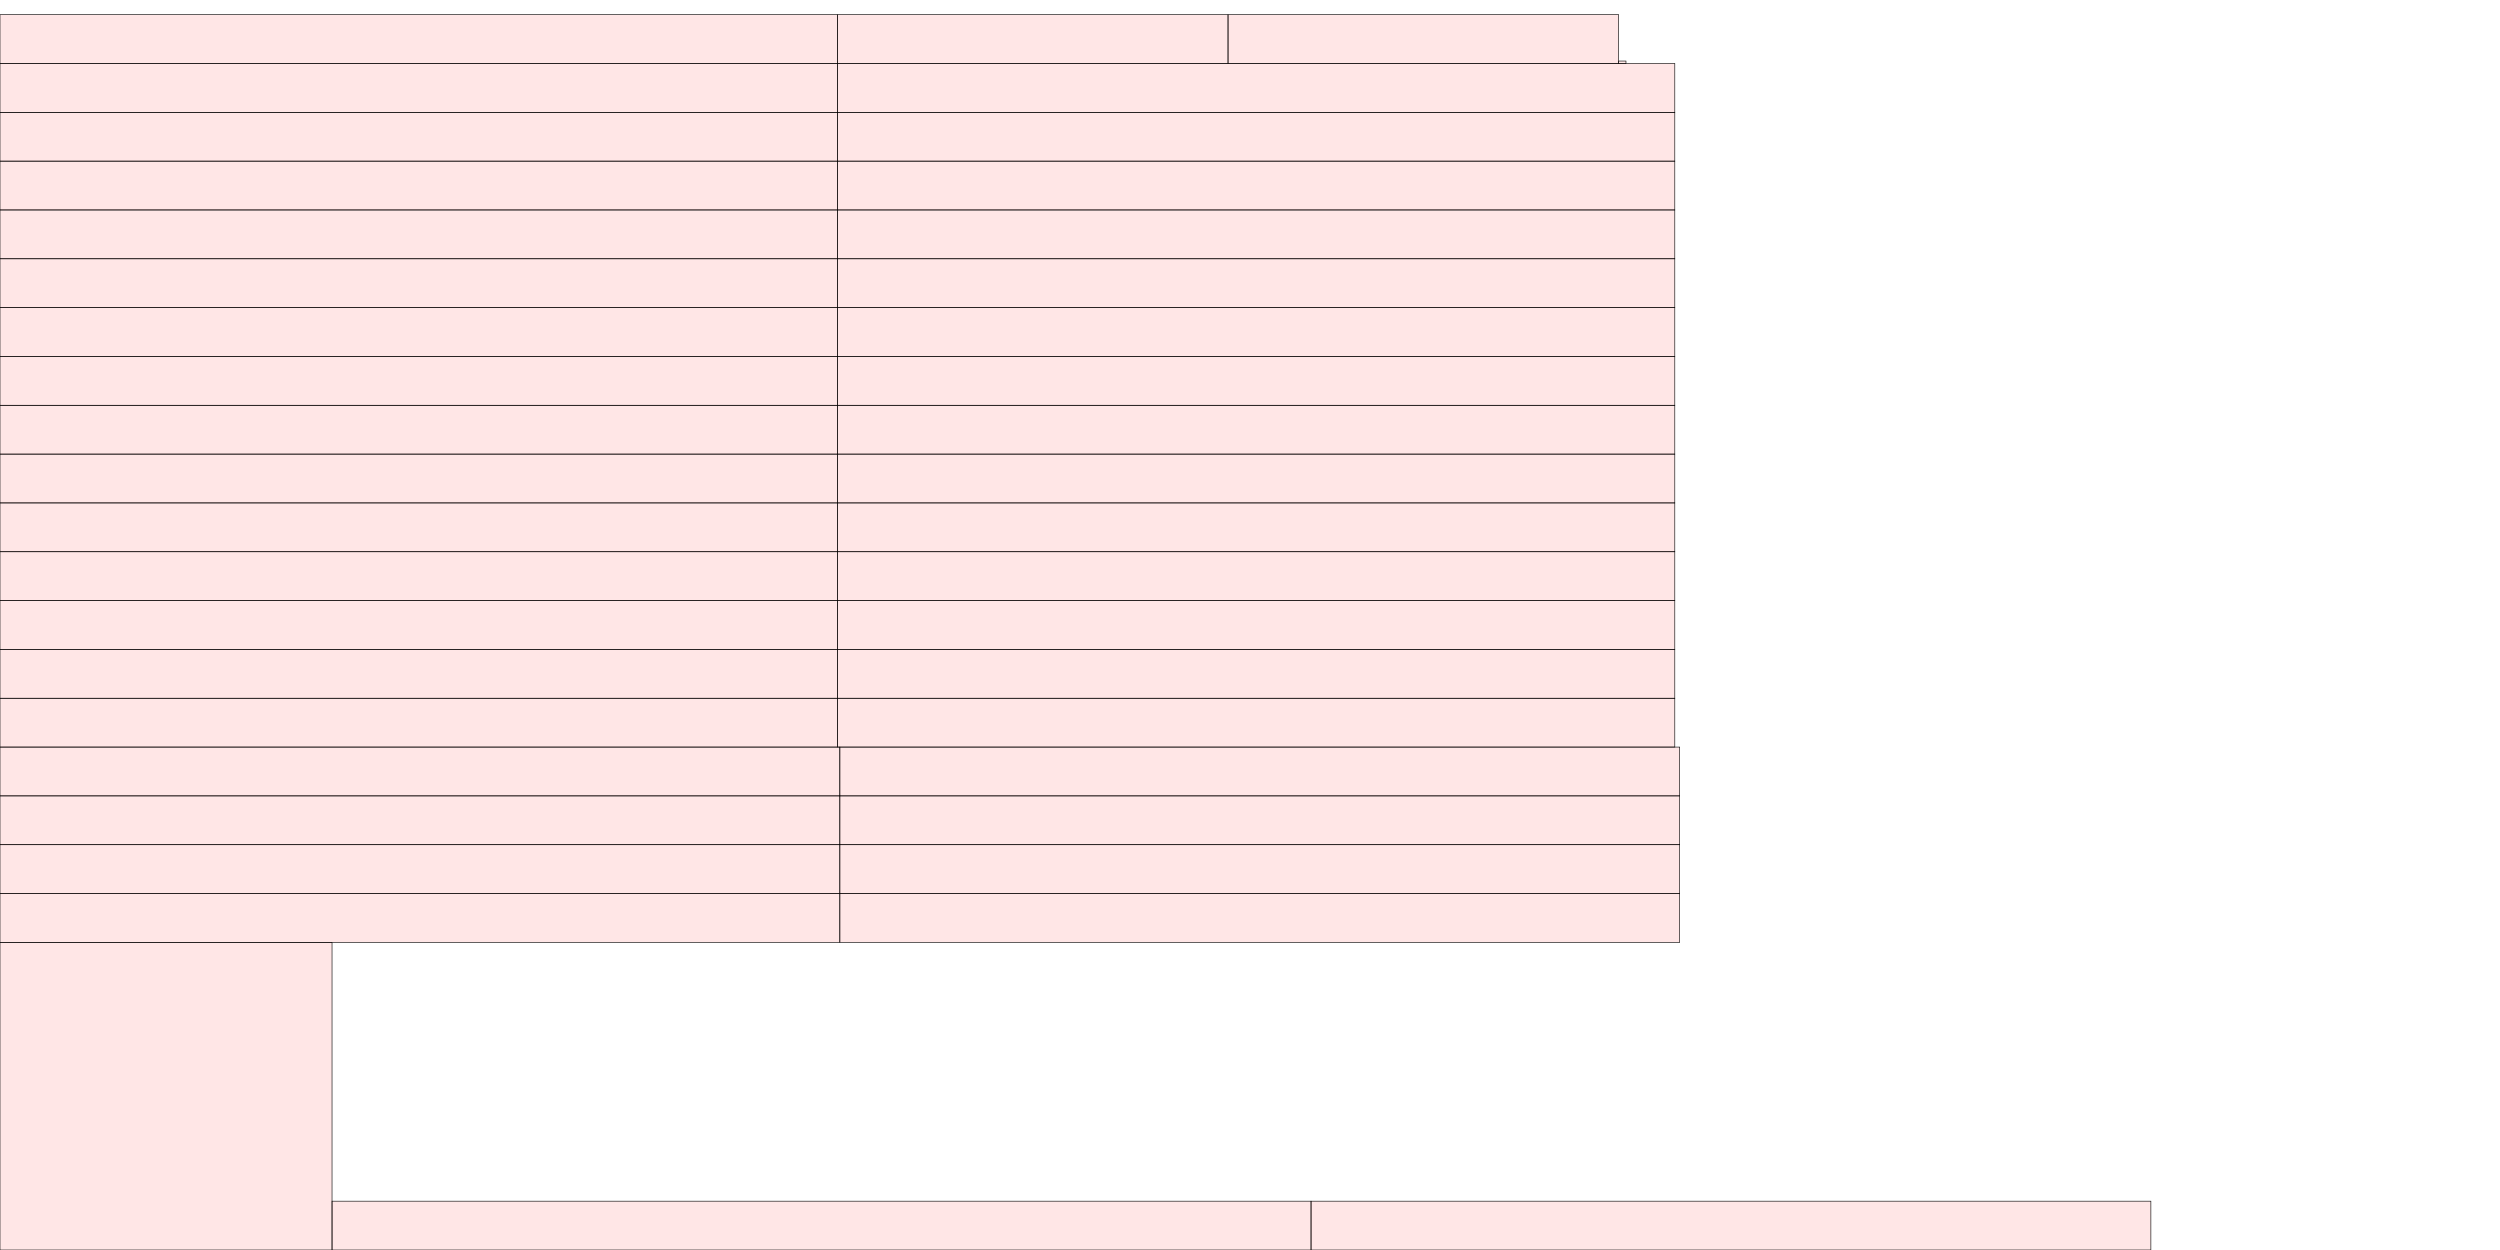 <?xml version="1.0" encoding="UTF-8"?>
<svg xmlns="http://www.w3.org/2000/svg" xmlns:xlink="http://www.w3.org/1999/xlink"
     width="4096" height="2048" viewBox="0 0 4096 2048">
<defs>
</defs>
<rect x="0" y="1544" width="544" height="504" stroke="black" fill="red" fill-opacity="0.1" id="0">
<title>sprite_789</title>
</rect>
<rect x="544" y="1968" width="1604" height="80" stroke="black" fill="red" fill-opacity="0.1" id="1">
<title>sprite_790</title>
</rect>
<rect x="2148" y="1968" width="1376" height="80" stroke="black" fill="red" fill-opacity="0.1" id="2">
<title>sprite_791</title>
</rect>
<rect x="0" y="1464" width="1376" height="80" stroke="black" fill="red" fill-opacity="0.1" id="3">
<title>sprite_792</title>
</rect>
<rect x="1376" y="1464" width="1376" height="80" stroke="black" fill="red" fill-opacity="0.1" id="4">
<title>sprite_793</title>
</rect>
<rect x="0" y="1384" width="1376" height="80" stroke="black" fill="red" fill-opacity="0.1" id="5">
<title>sprite_794</title>
</rect>
<rect x="1376" y="1384" width="1376" height="80" stroke="black" fill="red" fill-opacity="0.1" id="6">
<title>sprite_795</title>
</rect>
<rect x="0" y="1304" width="1376" height="80" stroke="black" fill="red" fill-opacity="0.1" id="7">
<title>sprite_796</title>
</rect>
<rect x="1376" y="1304" width="1376" height="80" stroke="black" fill="red" fill-opacity="0.1" id="8">
<title>sprite_797</title>
</rect>
<rect x="0" y="1224" width="1376" height="80" stroke="black" fill="red" fill-opacity="0.1" id="9">
<title>sprite_798</title>
</rect>
<rect x="1376" y="1224" width="1376" height="80" stroke="black" fill="red" fill-opacity="0.1" id="10">
<title>sprite_799</title>
</rect>
<rect x="0" y="1144" width="1372" height="80" stroke="black" fill="red" fill-opacity="0.1" id="11">
<title>sprite_800</title>
</rect>
<rect x="1372" y="1144" width="1372" height="80" stroke="black" fill="red" fill-opacity="0.1" id="12">
<title>sprite_801</title>
</rect>
<rect x="0" y="1064" width="1372" height="80" stroke="black" fill="red" fill-opacity="0.1" id="13">
<title>sprite_802</title>
</rect>
<rect x="1372" y="1064" width="1372" height="80" stroke="black" fill="red" fill-opacity="0.1" id="14">
<title>sprite_803</title>
</rect>
<rect x="0" y="984" width="1372" height="80" stroke="black" fill="red" fill-opacity="0.1" id="15">
<title>sprite_804</title>
</rect>
<rect x="1372" y="984" width="1372" height="80" stroke="black" fill="red" fill-opacity="0.1" id="16">
<title>sprite_805</title>
</rect>
<rect x="0" y="904" width="1372" height="80" stroke="black" fill="red" fill-opacity="0.1" id="17">
<title>sprite_806</title>
</rect>
<rect x="1372" y="904" width="1372" height="80" stroke="black" fill="red" fill-opacity="0.1" id="18">
<title>sprite_807</title>
</rect>
<rect x="0" y="824" width="1372" height="80" stroke="black" fill="red" fill-opacity="0.1" id="19">
<title>sprite_808</title>
</rect>
<rect x="1372" y="824" width="1372" height="80" stroke="black" fill="red" fill-opacity="0.1" id="20">
<title>sprite_809</title>
</rect>
<rect x="0" y="744" width="1372" height="80" stroke="black" fill="red" fill-opacity="0.1" id="21">
<title>sprite_810</title>
</rect>
<rect x="1372" y="744" width="1372" height="80" stroke="black" fill="red" fill-opacity="0.1" id="22">
<title>sprite_811</title>
</rect>
<rect x="0" y="664" width="1372" height="80" stroke="black" fill="red" fill-opacity="0.1" id="23">
<title>sprite_812</title>
</rect>
<rect x="1372" y="664" width="1372" height="80" stroke="black" fill="red" fill-opacity="0.1" id="24">
<title>sprite_813</title>
</rect>
<rect x="0" y="584" width="1372" height="80" stroke="black" fill="red" fill-opacity="0.1" id="25">
<title>sprite_814</title>
</rect>
<rect x="1372" y="584" width="1372" height="80" stroke="black" fill="red" fill-opacity="0.1" id="26">
<title>sprite_815</title>
</rect>
<rect x="0" y="504" width="1372" height="80" stroke="black" fill="red" fill-opacity="0.1" id="27">
<title>sprite_816</title>
</rect>
<rect x="1372" y="504" width="1372" height="80" stroke="black" fill="red" fill-opacity="0.1" id="28">
<title>sprite_817</title>
</rect>
<rect x="0" y="424" width="1372" height="80" stroke="black" fill="red" fill-opacity="0.1" id="29">
<title>sprite_818</title>
</rect>
<rect x="1372" y="424" width="1372" height="80" stroke="black" fill="red" fill-opacity="0.1" id="30">
<title>sprite_819</title>
</rect>
<rect x="0" y="344" width="1372" height="80" stroke="black" fill="red" fill-opacity="0.1" id="31">
<title>sprite_820</title>
</rect>
<rect x="1372" y="344" width="1372" height="80" stroke="black" fill="red" fill-opacity="0.1" id="32">
<title>sprite_821</title>
</rect>
<rect x="0" y="264" width="1372" height="80" stroke="black" fill="red" fill-opacity="0.1" id="33">
<title>sprite_822</title>
</rect>
<rect x="1372" y="264" width="1372" height="80" stroke="black" fill="red" fill-opacity="0.1" id="34">
<title>sprite_823</title>
</rect>
<rect x="0" y="184" width="1372" height="80" stroke="black" fill="red" fill-opacity="0.1" id="35">
<title>sprite_824</title>
</rect>
<rect x="1372" y="184" width="1372" height="80" stroke="black" fill="red" fill-opacity="0.1" id="36">
<title>sprite_825</title>
</rect>
<rect x="0" y="104" width="1372" height="80" stroke="black" fill="red" fill-opacity="0.1" id="37">
<title>sprite_826</title>
</rect>
<rect x="1372" y="104" width="1372" height="80" stroke="black" fill="red" fill-opacity="0.1" id="38">
<title>sprite_827</title>
</rect>
<rect x="0" y="24" width="1372" height="80" stroke="black" fill="red" fill-opacity="0.1" id="39">
<title>sprite_828</title>
</rect>
<rect x="1372" y="24" width="640" height="80" stroke="black" fill="red" fill-opacity="0.1" id="40">
<title>sprite_829</title>
</rect>
<rect x="2012" y="24" width="640" height="80" stroke="black" fill="red" fill-opacity="0.1" id="41">
<title>sprite_830</title>
</rect>
<rect x="2652" y="100" width="12" height="4" stroke="black" fill="red" fill-opacity="0.1" id="42">
<title>sprite_831</title>
</rect>
</svg>